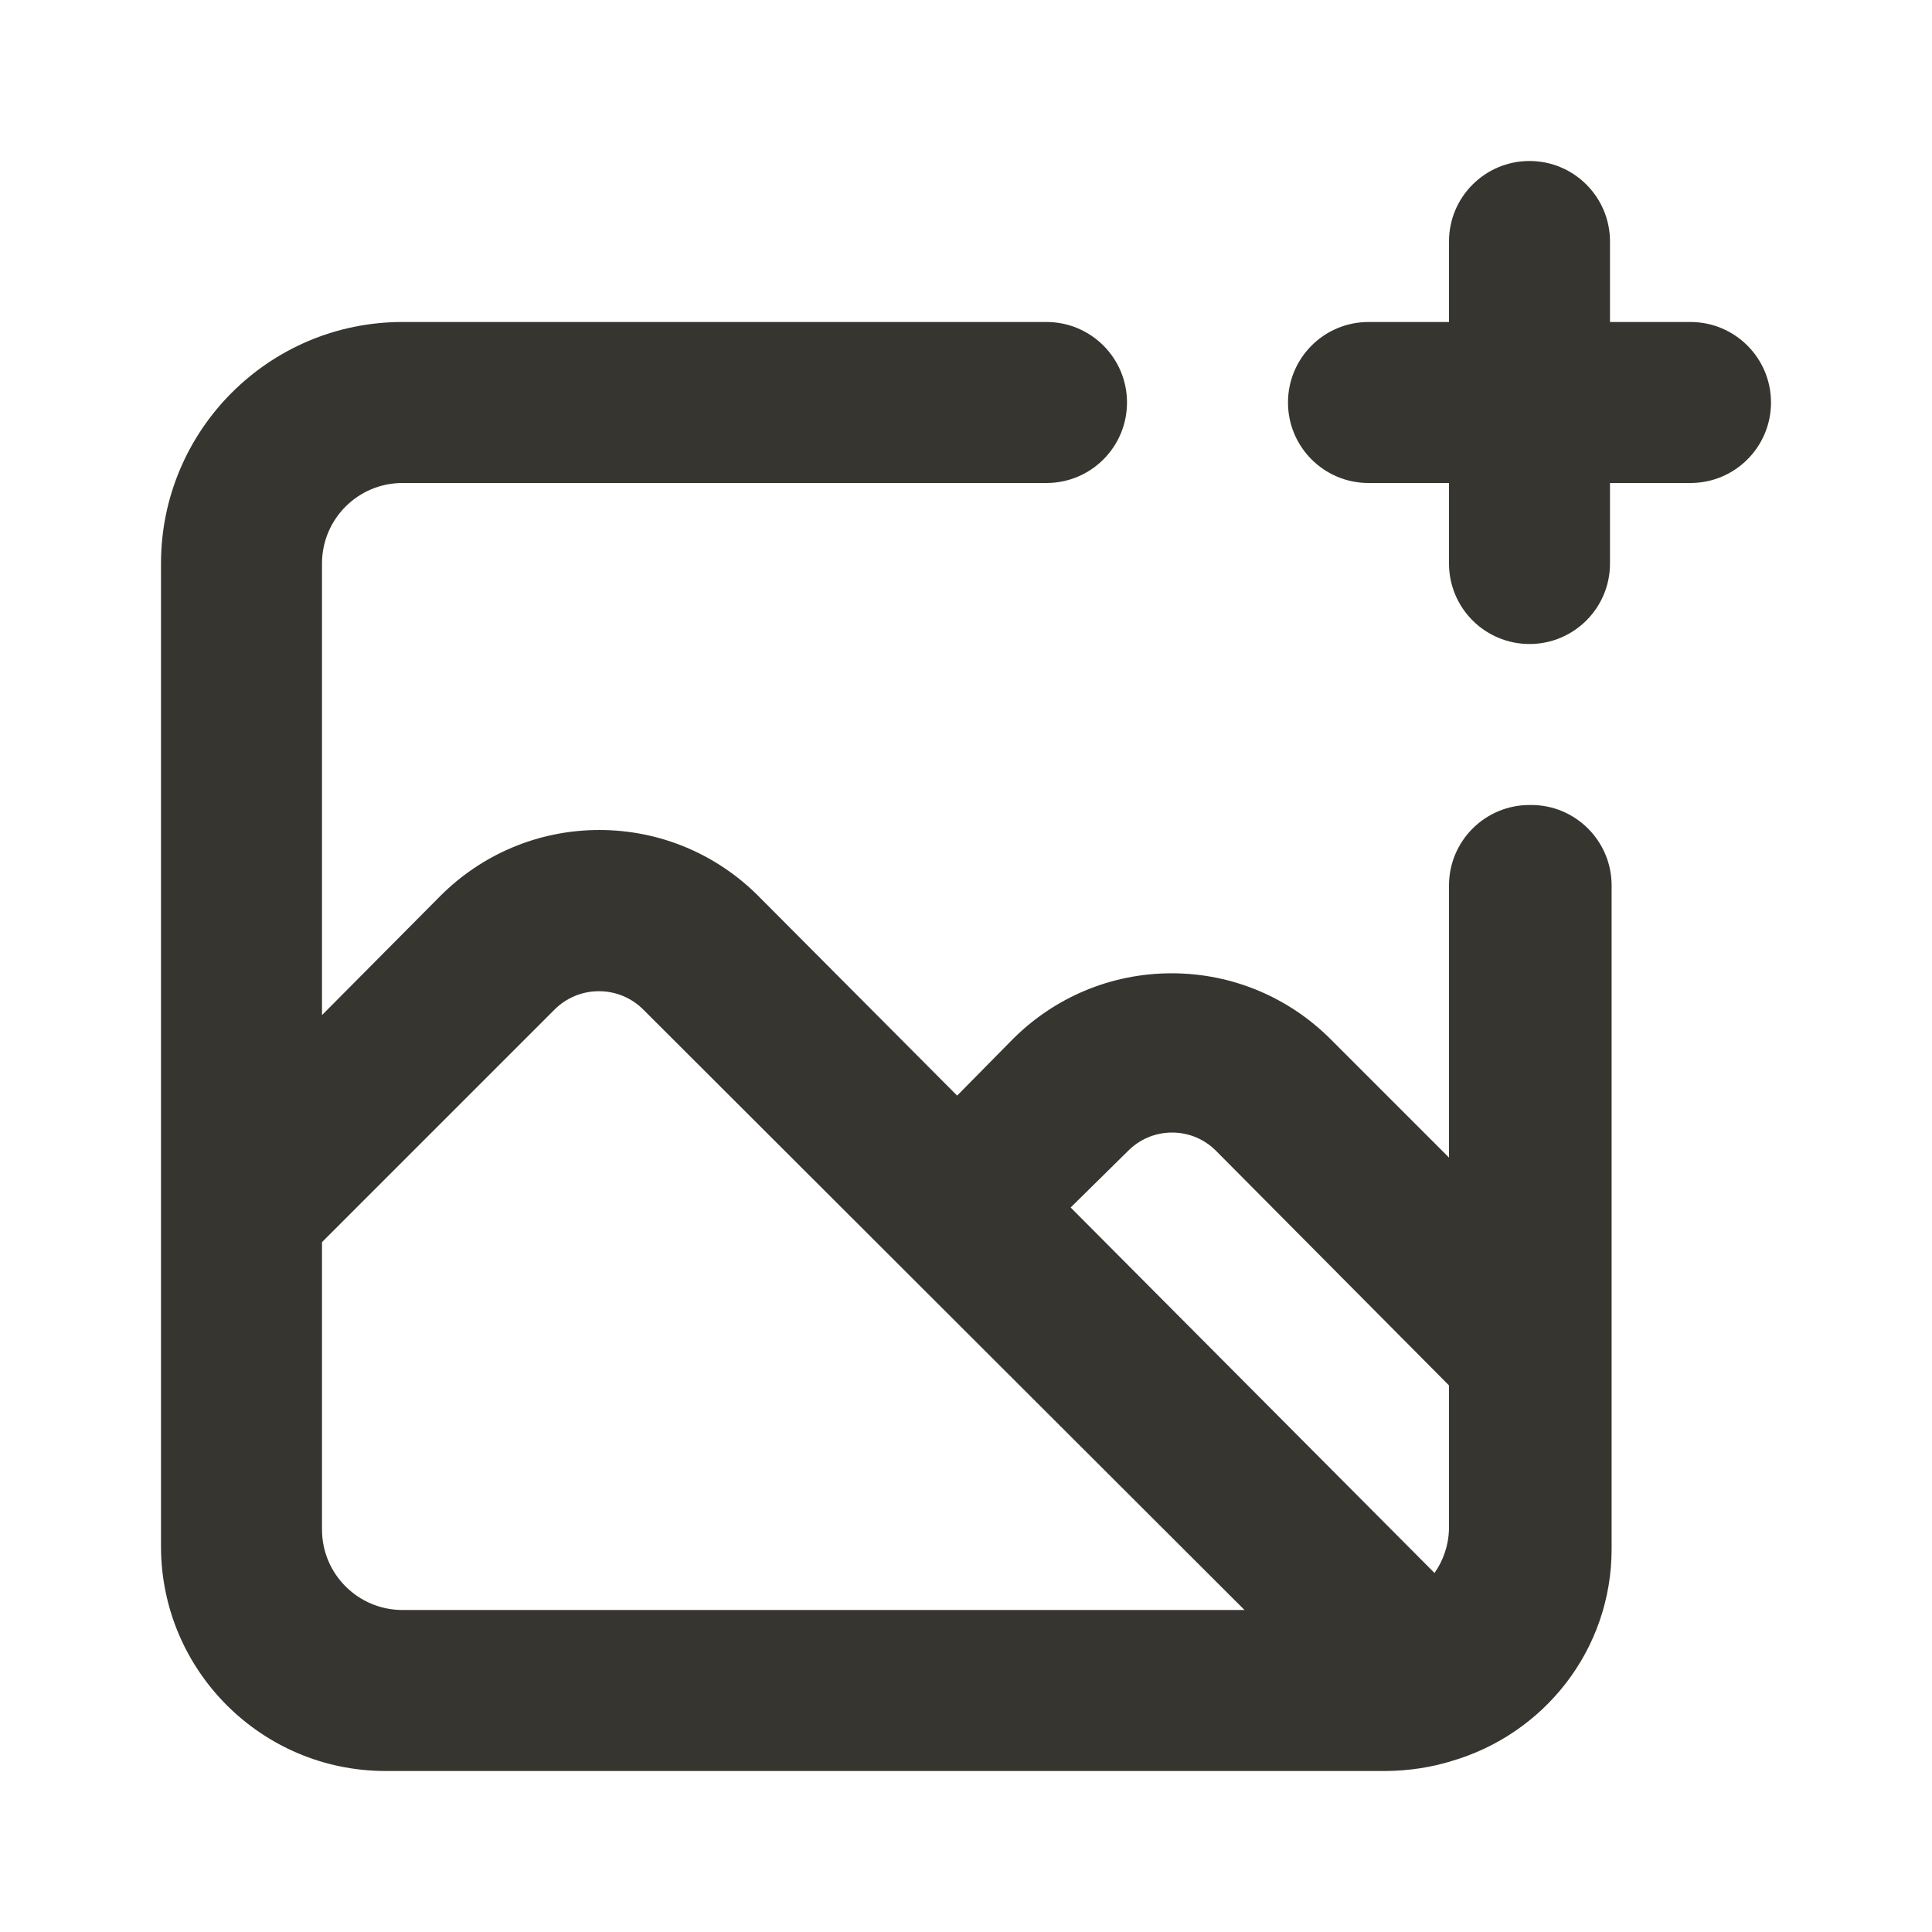 <!-- Generated by IcoMoon.io -->
<svg version="1.1" xmlns="http://www.w3.org/2000/svg" width="280" height="280" viewBox="0 0 280 280">
<title>ul-image-plus</title>
<path fill="#37352f" d="M221.667 116.667c-6.443 0-11.667 5.223-11.667 11.667v0 39.433l-17.267-17.267c-5.881-5.836-13.982-9.443-22.925-9.443s-17.044 3.607-22.927 9.445l0.002-0.002-8.167 8.283-28.933-29.050c-5.881-5.836-13.982-9.443-22.925-9.443s-17.044 3.607-22.927 9.445l0.002-0.002-17.267 17.383v-65.45c0-6.443 5.223-11.667 11.667-11.667v0h93.333c6.443 0 11.667-5.223 11.667-11.667s-5.223-11.667-11.667-11.667v0h-93.333c-19.33 0-35 15.67-35 35v0 142.567c0.066 17.886 14.547 32.367 32.427 32.433h145.14c3.337-0.027 6.545-0.537 9.571-1.463l-0.238 0.063c13.571-3.897 23.334-16.198 23.334-30.779 0-0.048 0-0.097-0-0.145v0.007-96.017c0-0.001 0-0.002 0-0.002 0-6.443-5.223-11.667-11.667-11.667-0.082 0-0.164 0.001-0.246 0.002l0.012-0zM58.333 233.333c-6.443 0-11.667-5.223-11.667-11.667v0-41.65l33.717-33.717c1.645-1.636 3.913-2.647 6.417-2.647s4.772 1.011 6.417 2.648l-0-0 87.15 87.033zM210 221.667c-0.081 2.368-0.855 4.54-2.125 6.337l0.025-0.037-52.733-52.967 8.283-8.167c1.632-1.664 3.904-2.696 6.417-2.696s4.785 1.032 6.415 2.695l0.001 0.001 33.717 33.95zM245 46.667h-11.667v-11.667c0-6.443-5.223-11.667-11.667-11.667s-11.667 5.223-11.667 11.667v0 11.667h-11.667c-6.443 0-11.667 5.223-11.667 11.667s5.223 11.667 11.667 11.667v0h11.667v11.667c0 6.443 5.223 11.667 11.667 11.667s11.667-5.223 11.667-11.667v0-11.667h11.667c6.443 0 11.667-5.223 11.667-11.667s-5.223-11.667-11.667-11.667v0z"></path>
</svg>
